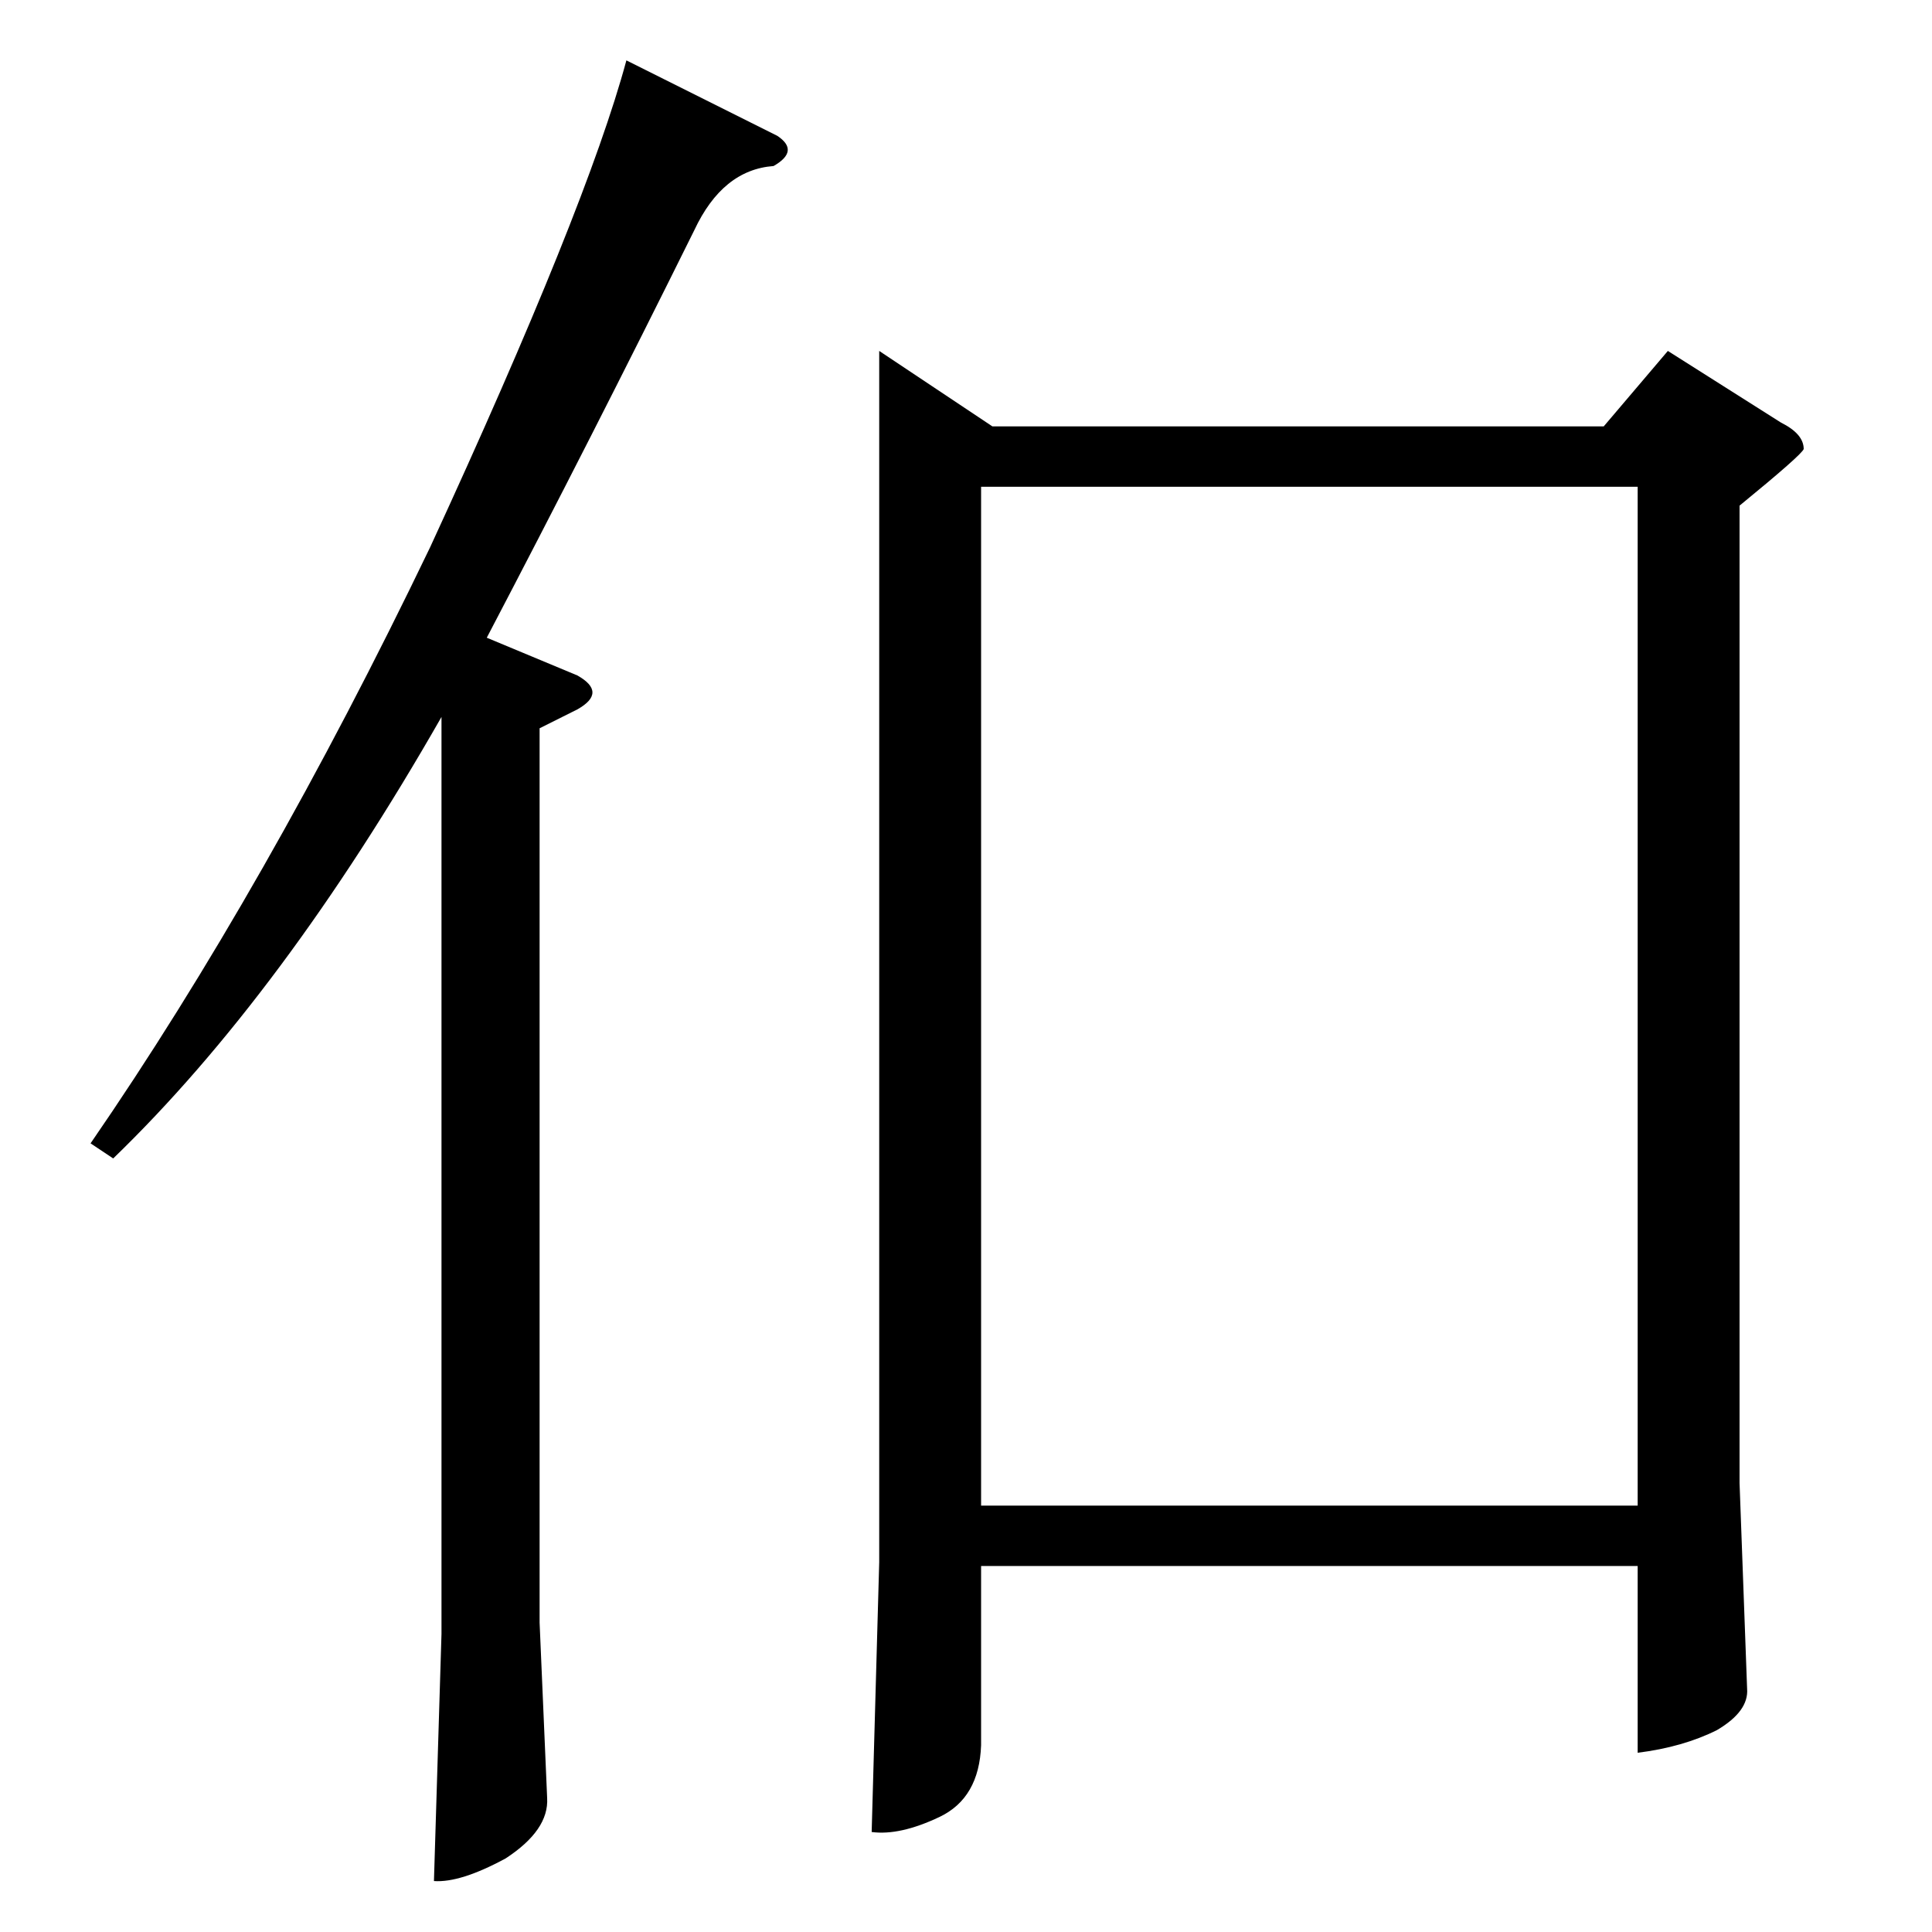 <?xml version="1.0" standalone="no"?>
<!DOCTYPE svg PUBLIC "-//W3C//DTD SVG 1.1//EN" "http://www.w3.org/Graphics/SVG/1.1/DTD/svg11.dtd" >
<svg xmlns="http://www.w3.org/2000/svg" xmlns:xlink="http://www.w3.org/1999/xlink" version="1.1" viewBox="0 -205 1024 1024">
  <g transform="matrix(1 0 0 -1 0 819)">
   <path fill="currentColor"
d="M466 838l60 -40h324l34 40l60 -38q12 -6 12 -14q-1 -3 -34 -30v-518l4 -109q1 -12 -16 -22q-18 -9 -42 -12v99h-348v-95q-1 -28 -22 -38t-36 -8l4 143v642v0v0zM520 226h348v540h-348v-540v0v0zM412 952q12 -8 -2 -16q-27 -2 -42 -34q-55 -111 -110 -216l48 -20
q16 -9 0 -18l-20 -10v-474l4 -93q1 -17 -22 -32q-24 -13 -38 -12l4 131v486q-84 -147 -174 -234l-12 8q93 135 180 316q83 180 104 258l80 -40v0v0z" />
  </g>

</svg>
